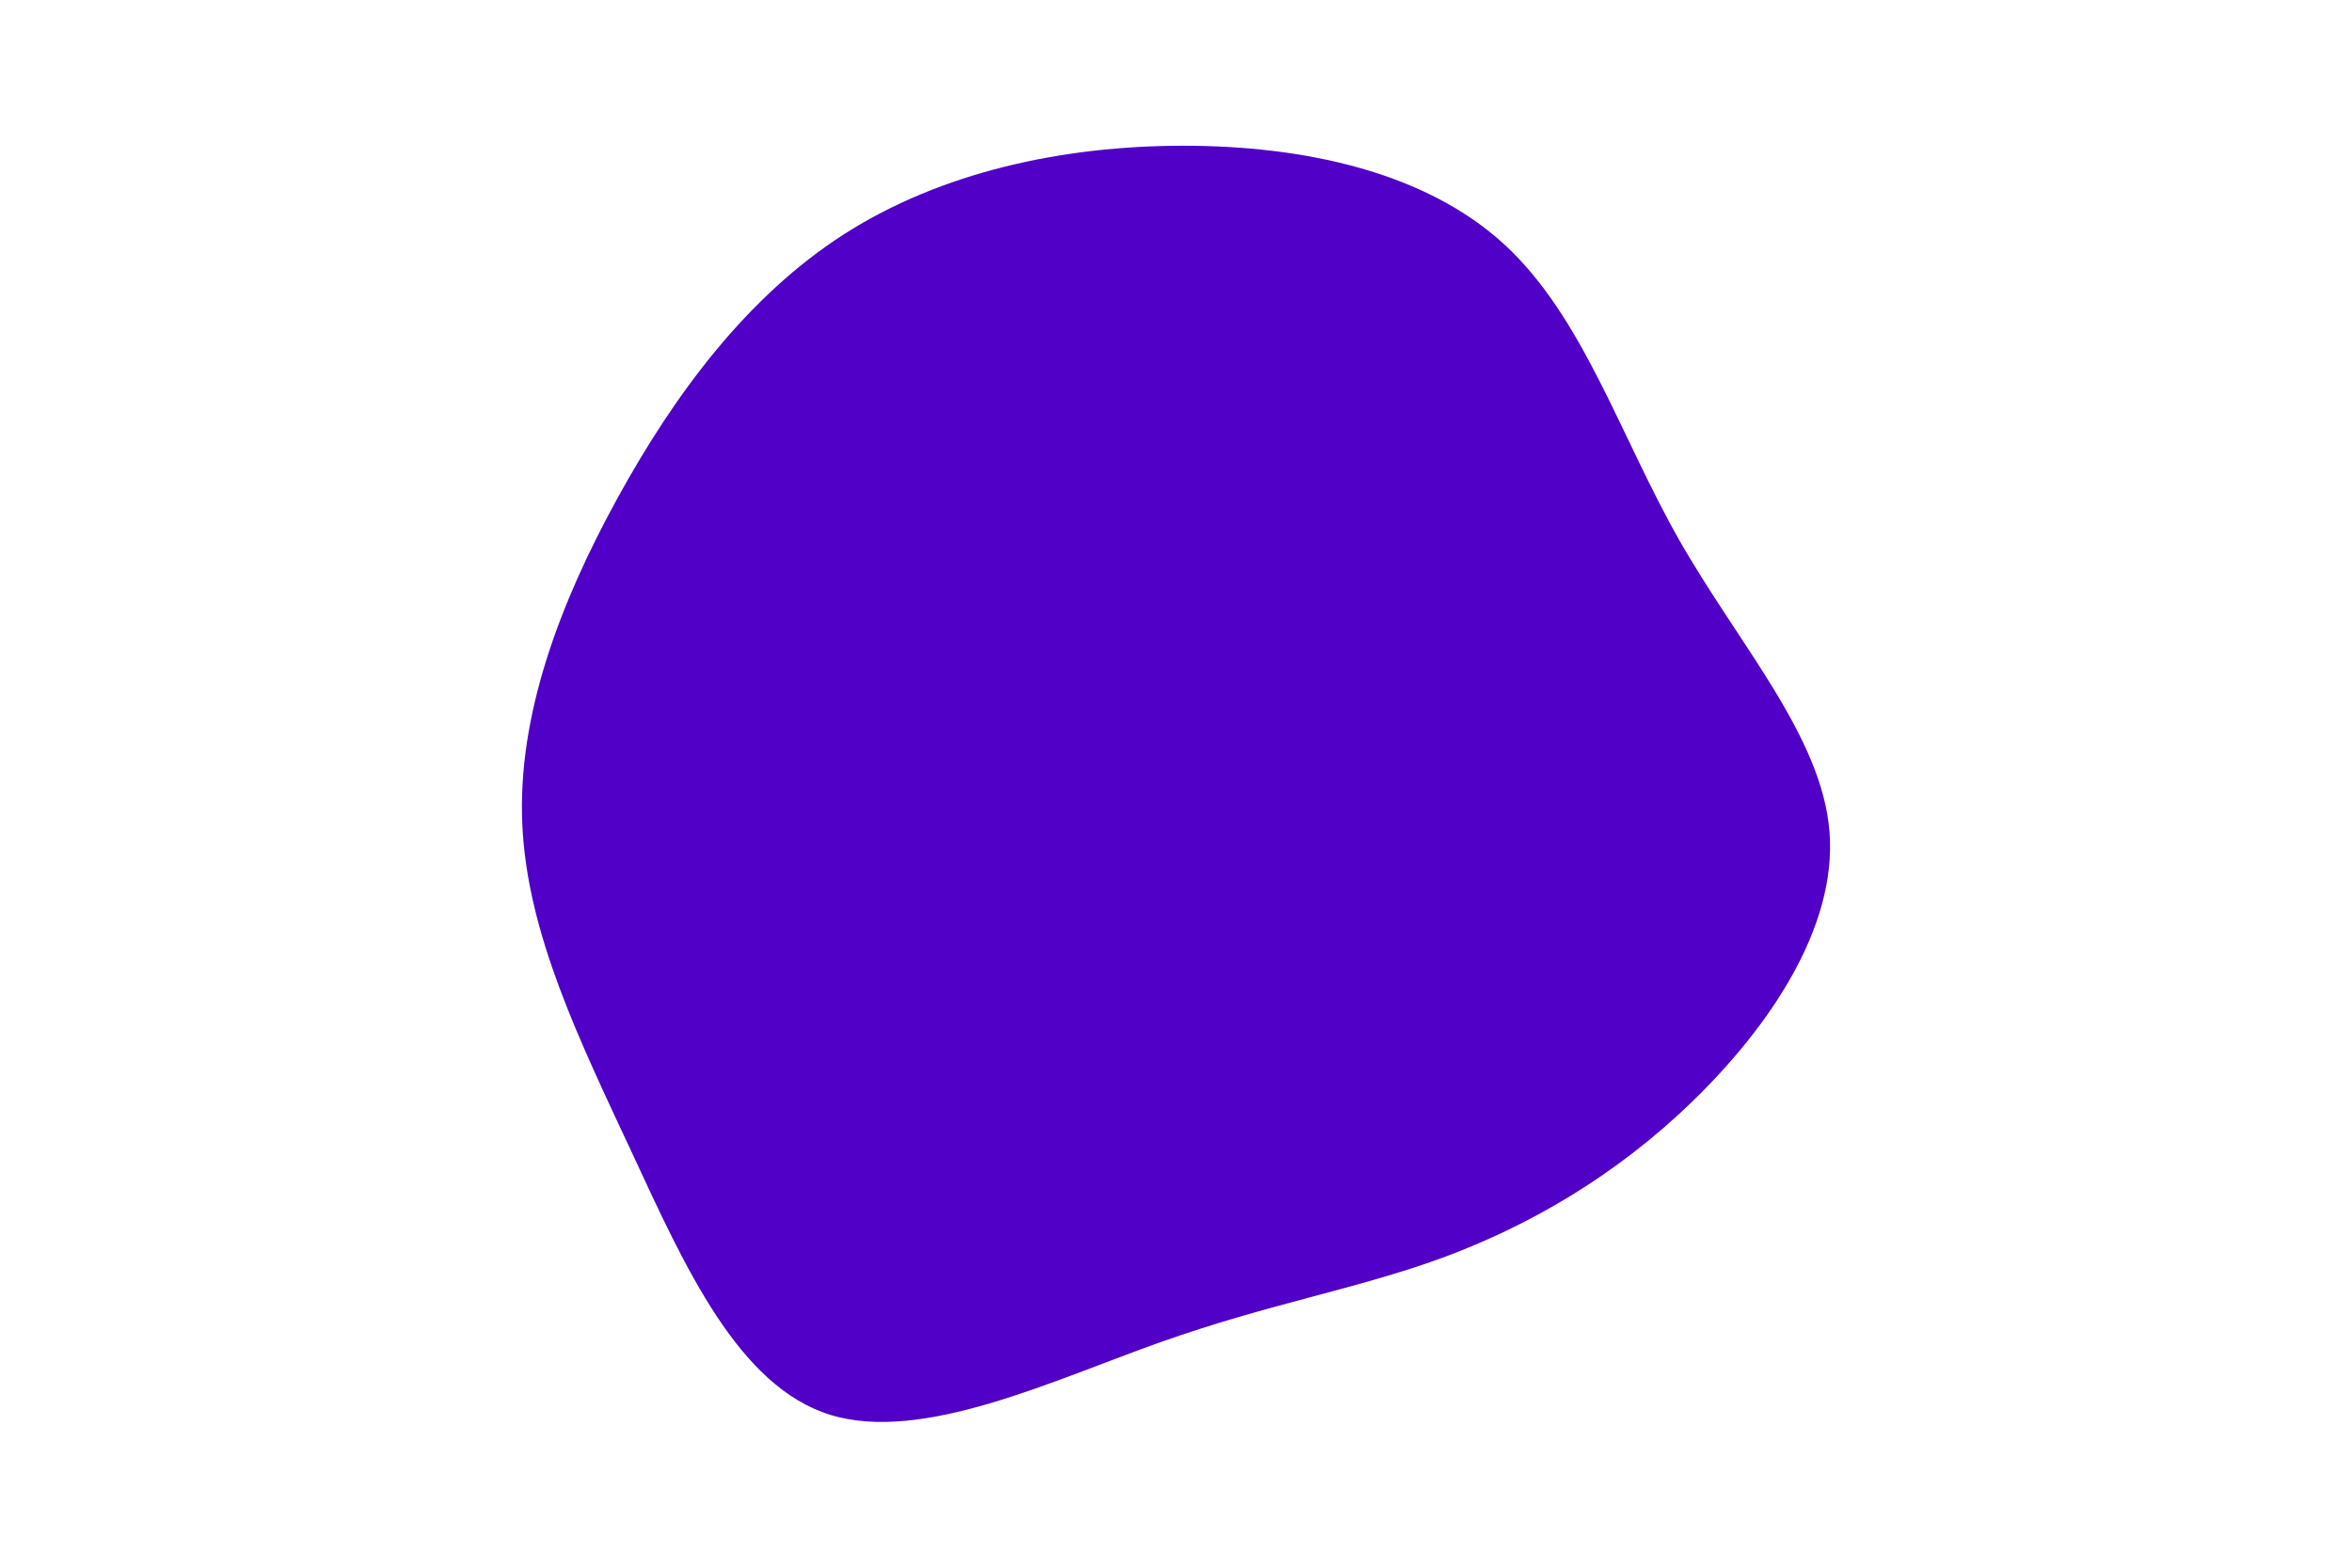 <svg id="visual" viewBox="0 0 900 600" width="900" height="600" xmlns="http://www.w3.org/2000/svg" xmlns:xlink="http://www.w3.org/1999/xlink" version="1.1"><g transform="translate(452.865 316.678)"><path d="M122.8 -223.1C153 -195.3 167 -149.9 189.8 -109.8C212.7 -69.7 244.3 -34.8 247.2 1.7C250.1 38.2 224.2 76.3 194.7 104.9C165.2 133.5 132.1 152.5 99.1 164.7C66 176.8 33 182.2 -8.5 196.9C-50 211.6 -100 235.7 -135.2 224.8C-170.4 213.9 -190.9 167.9 -211 124.6C-231.2 81.3 -251.1 40.7 -253 -1.1C-254.9 -42.8 -238.7 -85.7 -216.7 -125.8C-194.7 -165.9 -166.9 -203.3 -129.8 -227.1C-92.7 -250.8 -46.3 -260.9 0 -260.9C46.3 -260.9 92.7 -250.8 122.8 -223.1" fill="#5000c7"></path></g></svg>